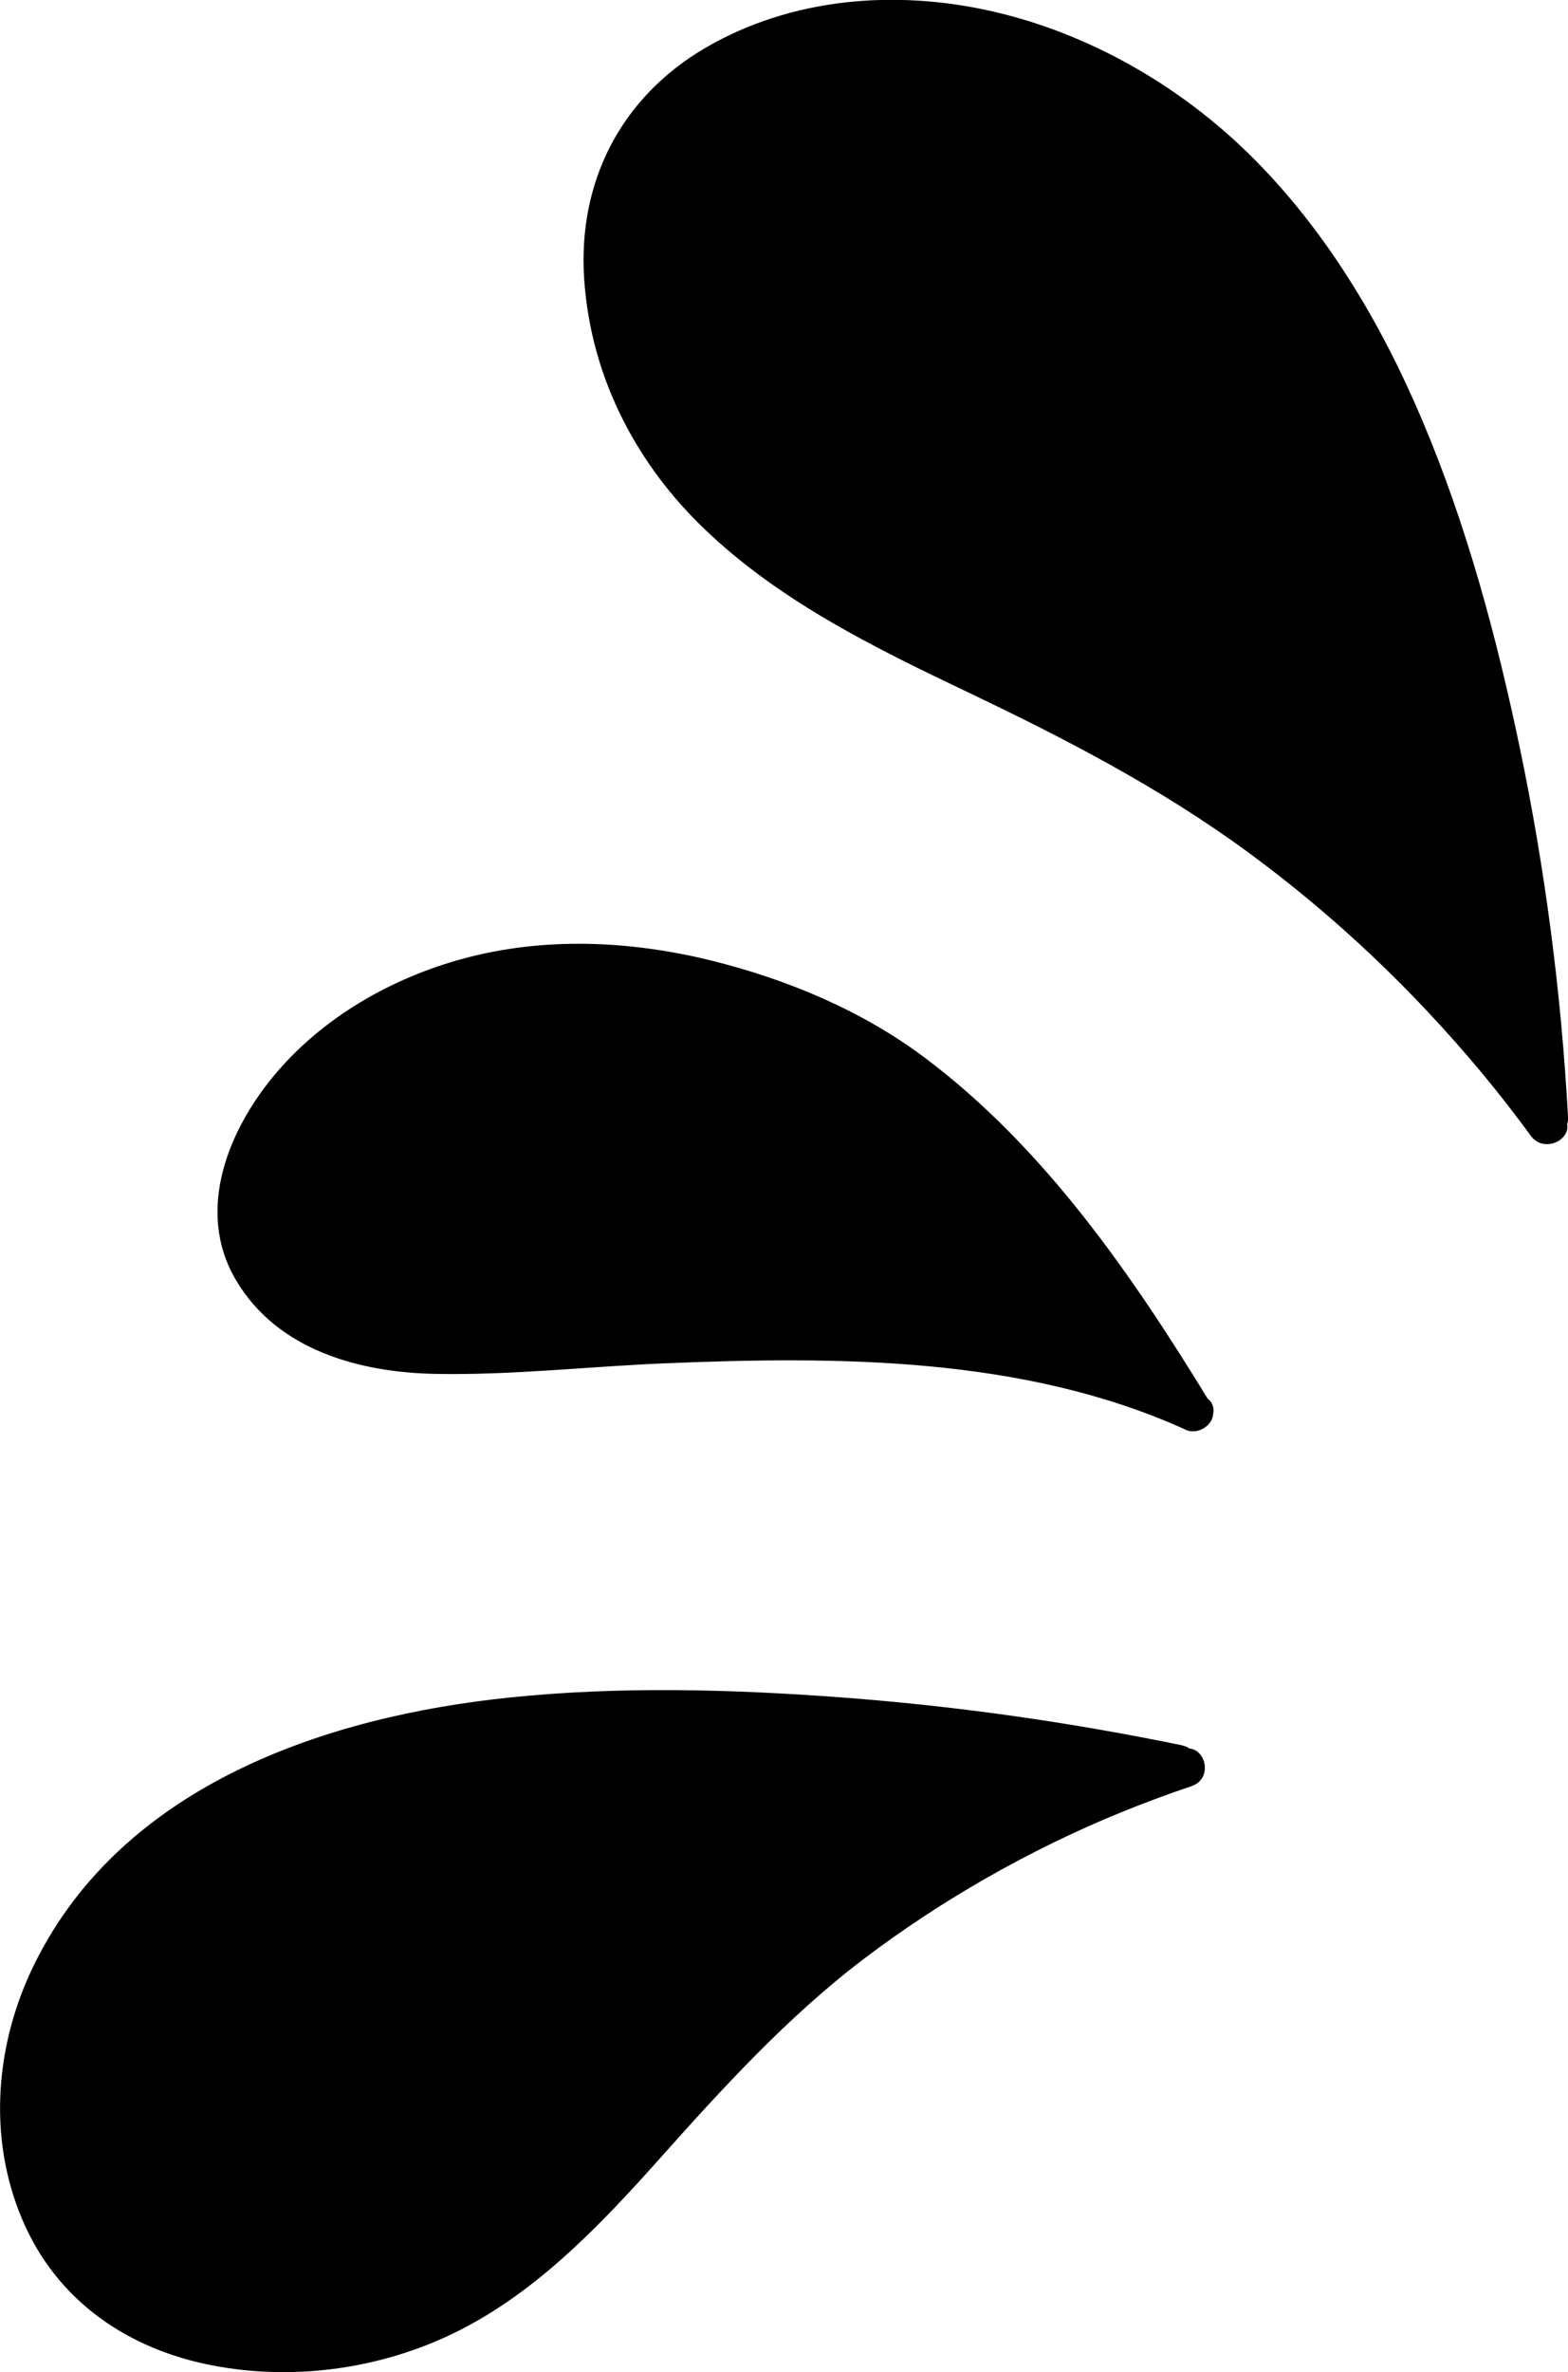 <?xml version="1.0" encoding="UTF-8"?><svg id="Calque_2" xmlns="http://www.w3.org/2000/svg" viewBox="0 0 123.58 186.82"><g id="Calque_3"><g><g><path d="m122.08,87.92c-.7-12.87-2.71-25.67-6-38.14-3.5-13.28-8.72-26.61-18.44-36.32S72.85-1.57,60.02,3.33c-3.25,1.24-6.31,3.13-8.57,5.78-7.53,8.87-3.47,23.2,4.9,31.29,8.36,8.09,19.78,12,30.05,17.46,13.98,7.43,26.23,18.07,35.54,30.87"/><path d="m123.58,87.92c-.54-9.79-1.81-19.54-3.82-29.13-1.83-8.73-4.17-17.42-7.65-25.65-3.27-7.73-7.65-15.1-13.67-21.01-5.55-5.44-12.65-9.51-20.25-11.24s-15.79-1.08-22.56,2.86-10.09,10.66-9.59,18.2,3.92,14.19,9.01,19.25c5.99,5.95,13.7,9.73,21.24,13.32,7.69,3.67,15.16,7.53,22.05,12.58s13.04,10.9,18.46,17.41c1.34,1.61,2.62,3.26,3.86,4.95,1.13,1.54,3.73.05,2.59-1.51-9.54-13.06-21.96-23.94-36.26-31.51-13.08-6.92-30.29-12-36.2-27.08-2.37-6.06-2.78-13.44,1.42-18.82,4.63-5.93,13-7.98,20.19-7.51s14.65,3.62,20.48,8.17c6.23,4.87,10.9,11.49,14.4,18.51,3.68,7.36,6.12,15.29,8.09,23.26,2.27,9.18,3.86,18.52,4.72,27.94.21,2.33.38,4.66.51,6.99.11,1.92,3.11,1.93,3,0h0Z"/></g><g><path d="m94.1,111.27c-6.73-11.04-16.57-25.04-28.27-30.52-7.38-3.46-15.56-5.55-23.67-4.76-8.11.79-16.11,4.72-20.74,11.42-1.96,2.84-3.32,6.33-2.66,9.72.79,4.08,4.39,7.16,8.33,8.49,3.94,1.33,8.2,1.2,12.35.97,16.49-.91,38.26-2.8,54.67,4.69"/><path d="m95.4,110.51c-6.12-10.03-13.1-20.19-22.62-27.29-4.94-3.68-10.82-6.12-16.79-7.59-6.37-1.56-13.13-1.86-19.5-.13-5.55,1.51-10.84,4.5-14.62,8.88s-6.55,10.87-3.28,16.42,9.77,7.29,15.75,7.4,12.01-.58,17.99-.83c13.66-.57,28.32-.55,41.02,5.18,1.75.79,3.27-1.8,1.51-2.59-10.63-4.8-22.5-5.84-34.03-5.8-5.68.02-11.35.32-17.01.65s-12.55,1.4-17.95-1.35c-2.18-1.11-4.18-2.82-5.17-5.11-1.19-2.77-.46-5.88.92-8.43,2.63-4.85,7.32-8.44,12.39-10.45,5.52-2.19,11.57-2.64,17.41-1.72s12.11,3.01,17.25,6.26,9.61,7.88,13.5,12.65,7.38,10.04,10.63,15.35c1,1.65,3.6.14,2.59-1.51h0Z"/></g><g><path d="m92.77,138.9c-12.21-2.53-24.59-3.95-36.9-4.23-13.12-.3-26.59.81-37.51,6.53-10.92,5.72-18.72,16.94-16.51,28.77.56,3,1.76,5.99,3.83,8.5,6.92,8.39,21.12,8.48,30.27,3.49,9.14-4.99,14.93-13.51,21.97-20.72,9.57-9.8,21.83-17.4,35.57-22.03"/><path d="m93.17,137.45c-8.94-1.84-17.99-3.12-27.09-3.79-8.58-.63-17.28-.86-25.85.02-14.56,1.49-30.51,6.91-37.47,20.9-3.12,6.26-3.77,13.67-1.02,20.18s8.42,10.27,15.02,11.53c6.21,1.19,12.81.33,18.53-2.32,6.67-3.09,11.91-8.6,16.73-14s10.05-11.15,16.1-15.73,13.02-8.57,20.21-11.5c1.84-.75,3.69-1.44,5.57-2.07s1.04-3.52-.8-2.89c-13.89,4.72-26.76,12.49-36.93,23.13-9.08,9.51-17.3,21.72-31.61,22.83-5.73.45-12.04-.73-16.36-4.78-5.02-4.7-6.22-12.3-4.43-18.74,3.94-14.16,18.73-20.81,32.05-22.96,7.97-1.29,16.13-1.3,24.18-.95,8.67.38,17.3,1.31,25.85,2.8,2.18.38,4.35.8,6.52,1.24,1.88.39,2.69-2.5.8-2.89h0Z"/></g></g></g></svg>
